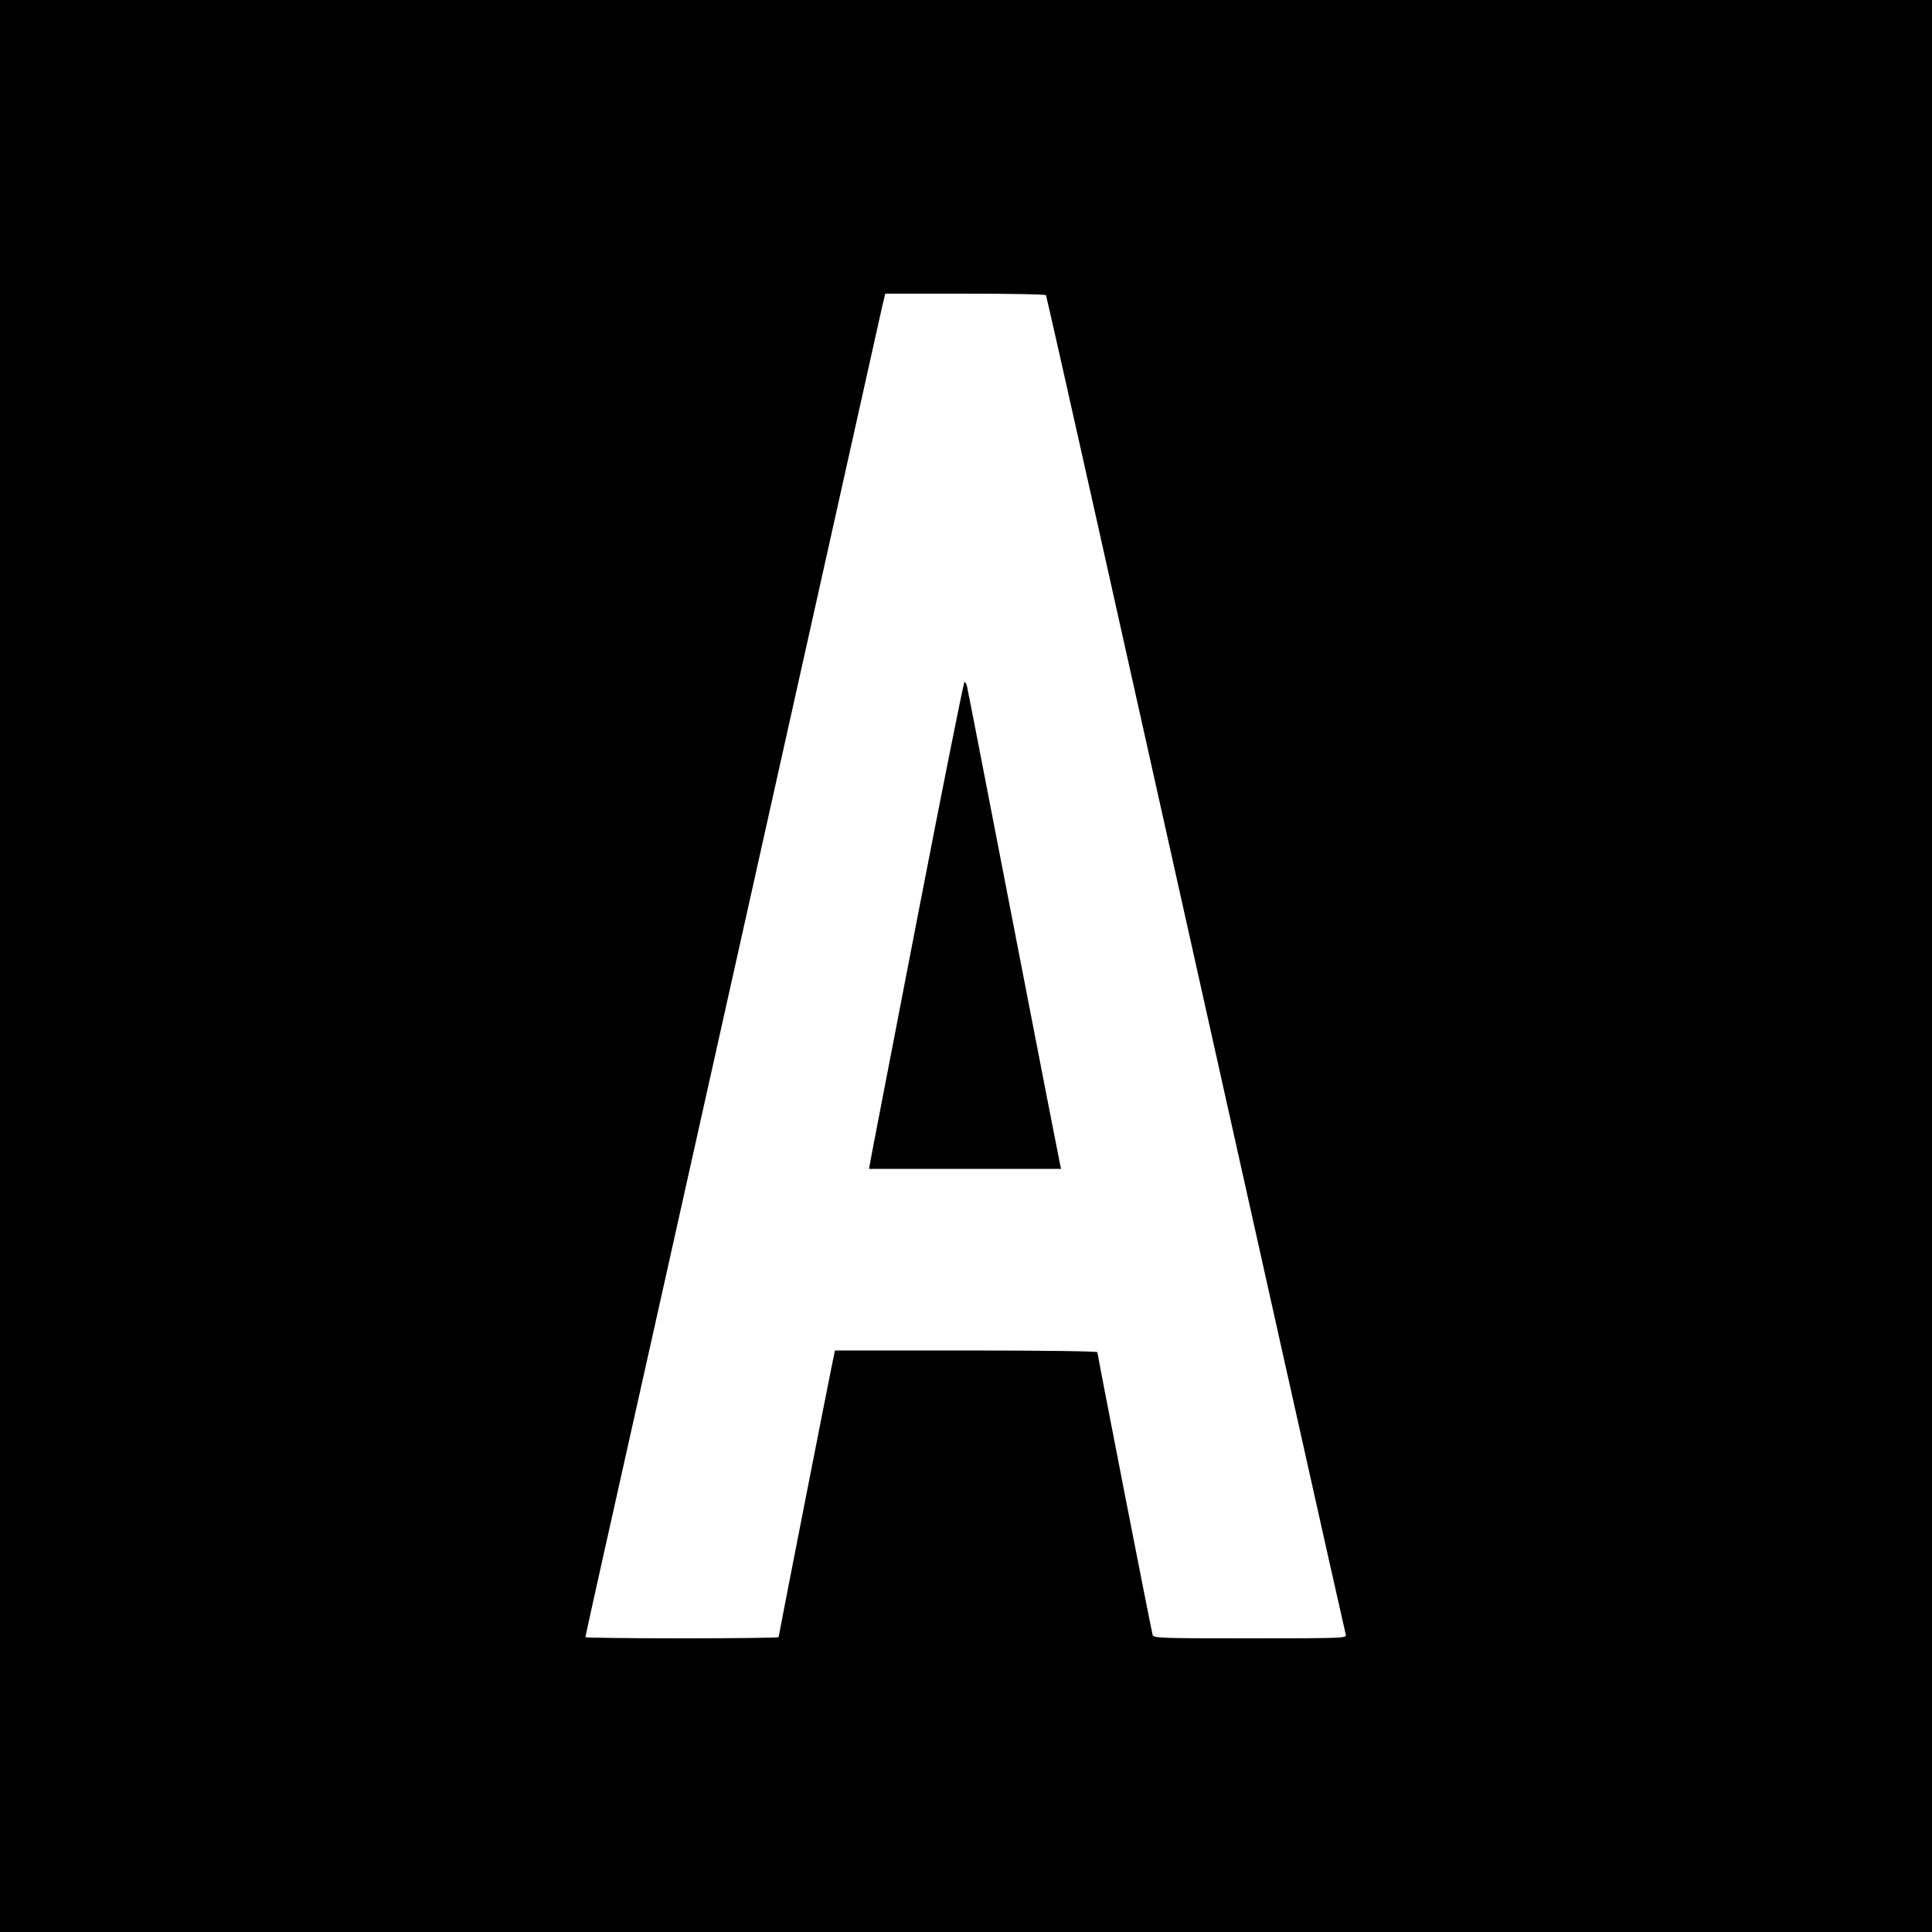 <?xml version="1.0" standalone="no"?>
<!DOCTYPE svg PUBLIC "-//W3C//DTD SVG 20010904//EN"
 "http://www.w3.org/TR/2001/REC-SVG-20010904/DTD/svg10.dtd">
<svg version="1.0" xmlns="http://www.w3.org/2000/svg"
 width="1000pt" height="1000pt" viewBox="0 0 1000 1000"
 preserveAspectRatio="xMidYMid meet">
<g transform="translate(0,1000) scale(0.1,-0.1)"
fill="#000000" stroke="none">
<path d="M0 5000 l0 -5000 5000 0 5000 0 0 5000 0 5000 -5000 0 -5000 0 0
-5000z m5414 3472 c2 -4 120 -525 261 -1157 863 -3869 1286 -5762 1291 -5777
5 -17 -23 -18 -495 -18 -467 0 -500 1 -505 18 -7 22 -286 1451 -286 1463 0 5
-281 9 -679 9 l-679 0 -5 -23 c-8 -31 -287 -1453 -287 -1461 0 -3 -225 -6
-500 -6 -275 0 -500 3 -500 6 0 3 42 195 94 427 52 232 395 1765 761 3407 366
1642 673 3015 681 3053 l16 67 413 0 c228 0 416 -3 419 -8z"/>
<path d="M4746 5238 c-131 -678 -241 -1245 -243 -1260 l-5 -28 497 0 497 0 -5
23 c-3 12 -112 571 -242 1242 -130 671 -238 1228 -241 1238 -3 9 -8 17 -12 17
-4 0 -115 -555 -246 -1232z"/>
</g>
</svg>
